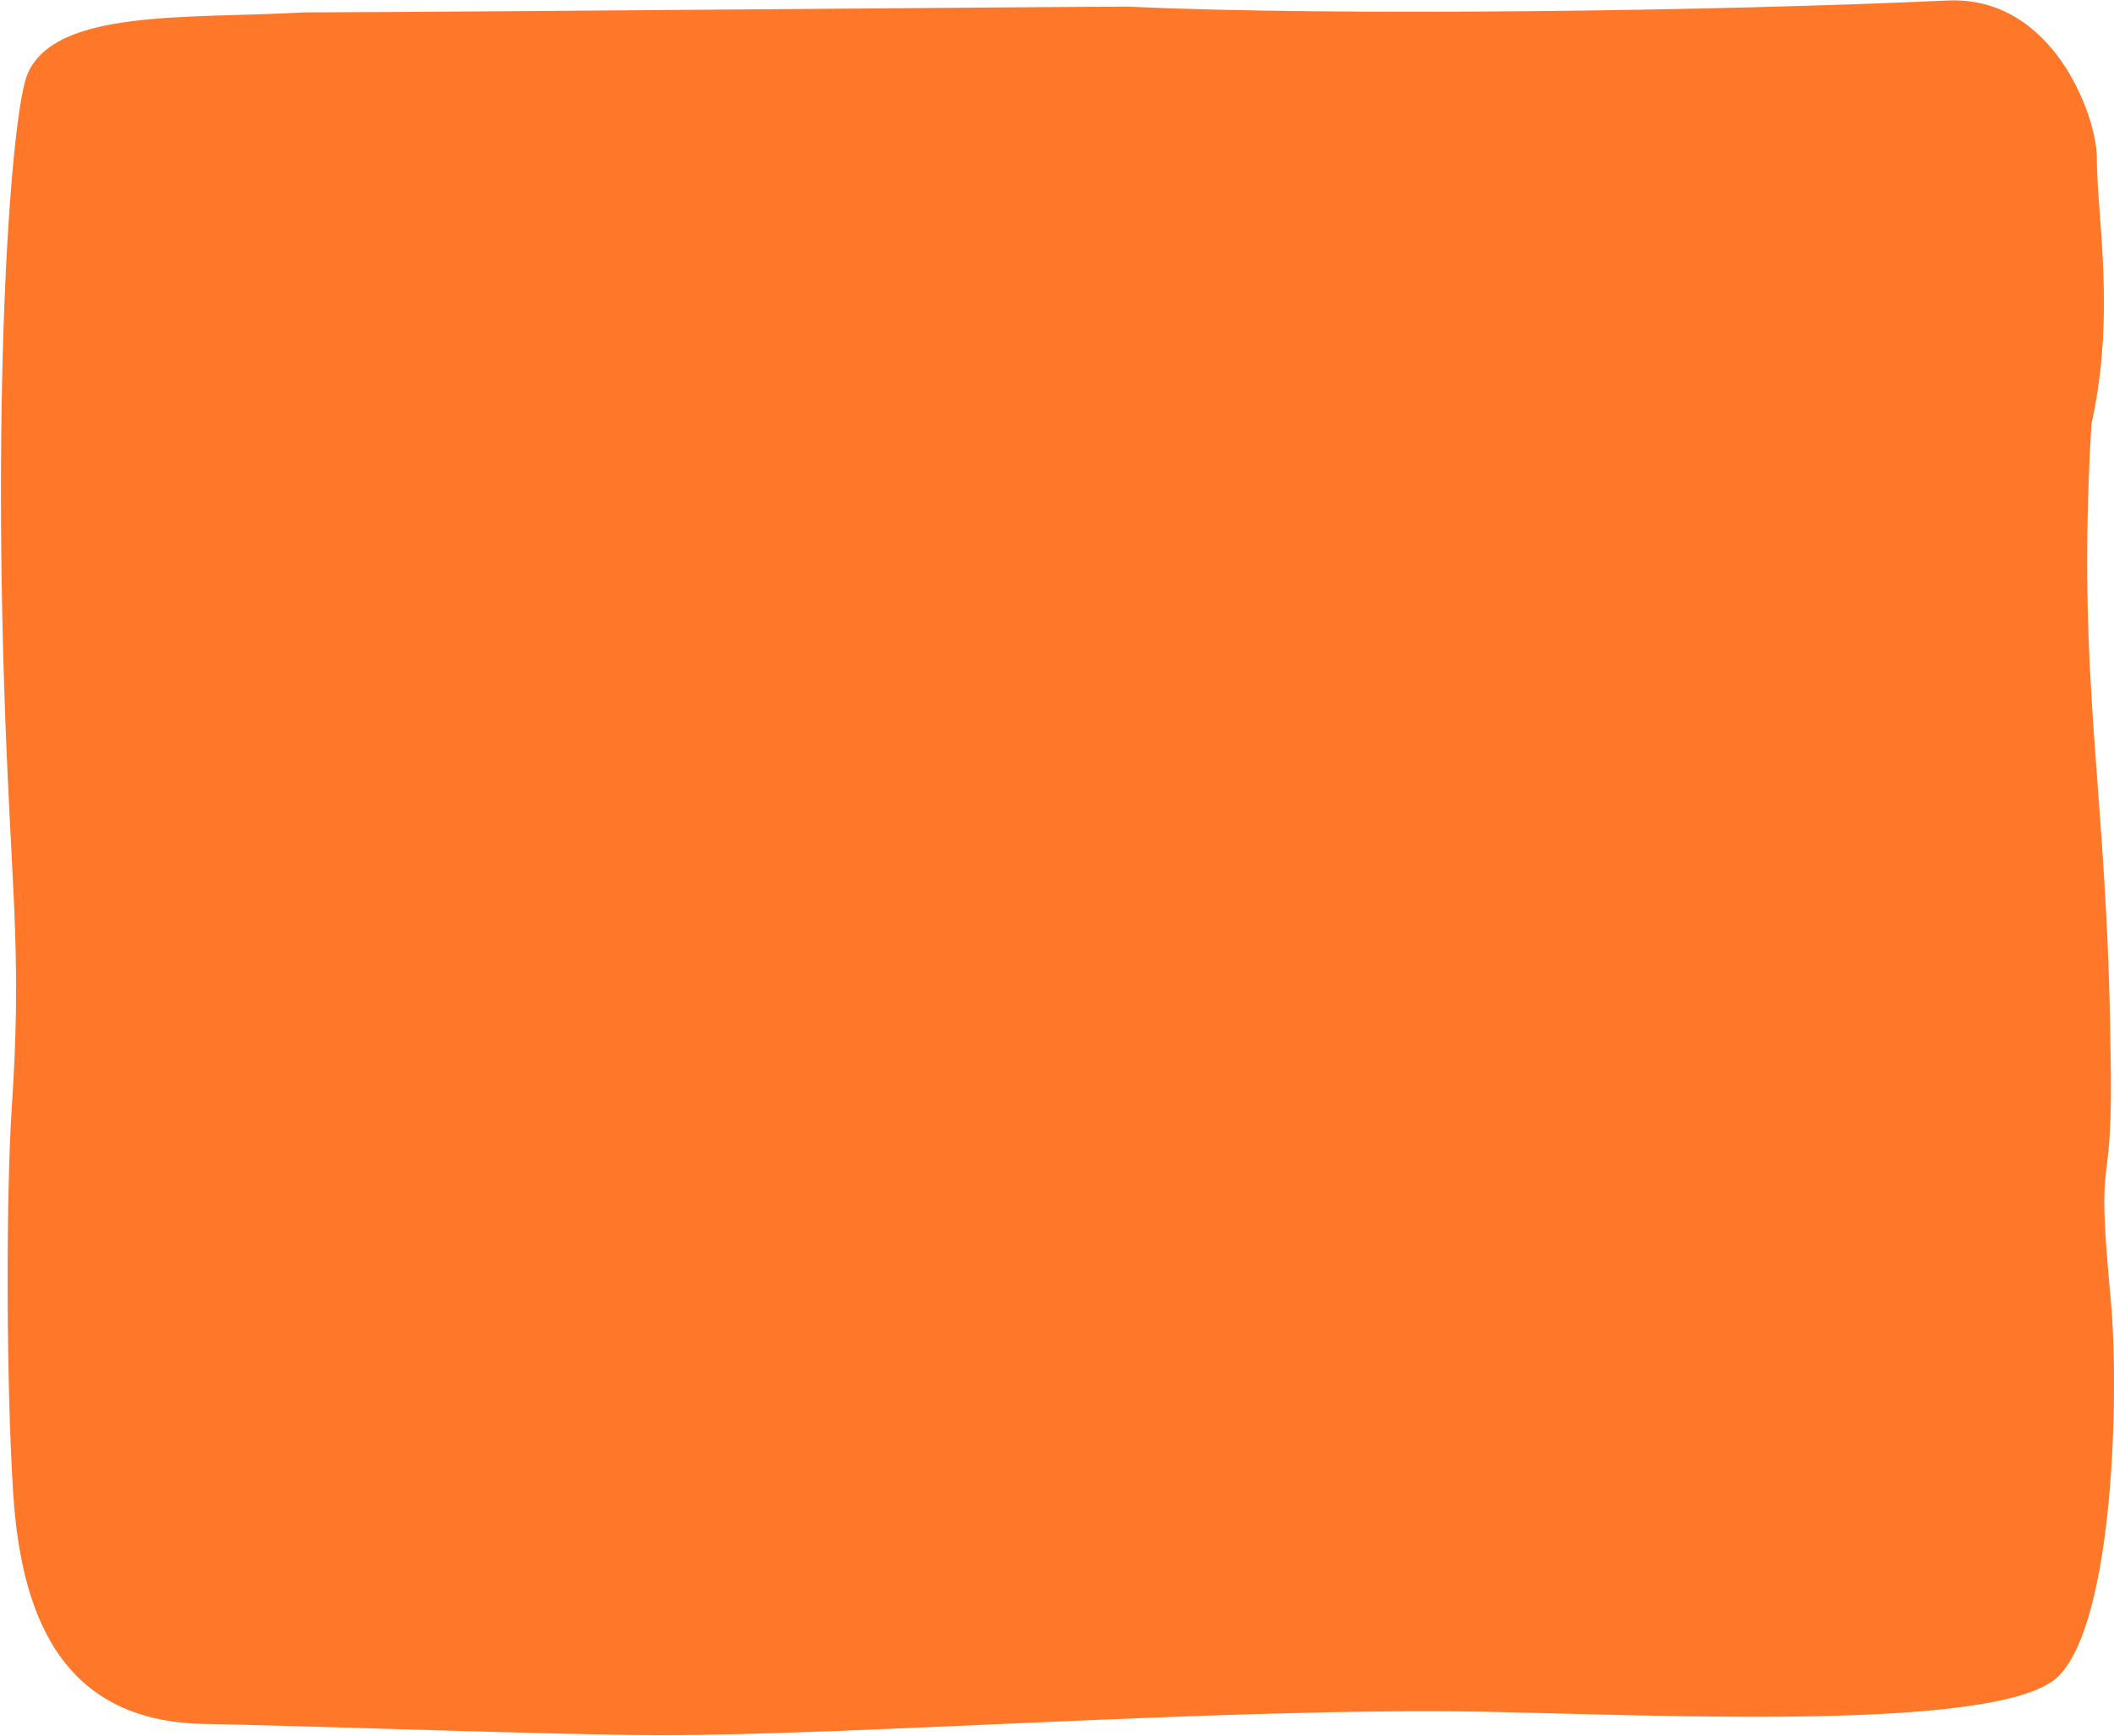 <svg xmlns="http://www.w3.org/2000/svg" width="1868" height="1534" viewBox="0 0 1868 1534" preserveAspectRatio="none"><g><g><path fill="#ff7729" d="M1848.06 374.647c21.68-97.704 4.755-183.157 4.755-235.65 0-34.942-37.724-142.839-131.945-138.542-207.124 9.444-538.388 13.906-723.203 5.46-51.967-.205-571.18 4.618-729.054 5.05-103.716 5.722-218.725-3.21-244.08 53.82-14.37 32.32-32.76 269.722-18.582 602.558 5.636 132.328 12.785 186.533 4.49 310.596-5.124 76.67-5.08 242.355 1.144 340.603 6.64 104.833 40.263 202.424 168.214 204.74 85.402 1.545 314.314 9.796 400.916 9.978 174.767.368 500.66-24.447 727.072-20.774 158.11 2.873 462.507 18.456 511.492-31.639 48.986-50.095 53.354-252.412 45.818-332.497-14.213-151.035 3.065-73.99-.21-223.617-2.837-231.149-30.468-319.817-16.827-550.086z"/></g></g></svg>